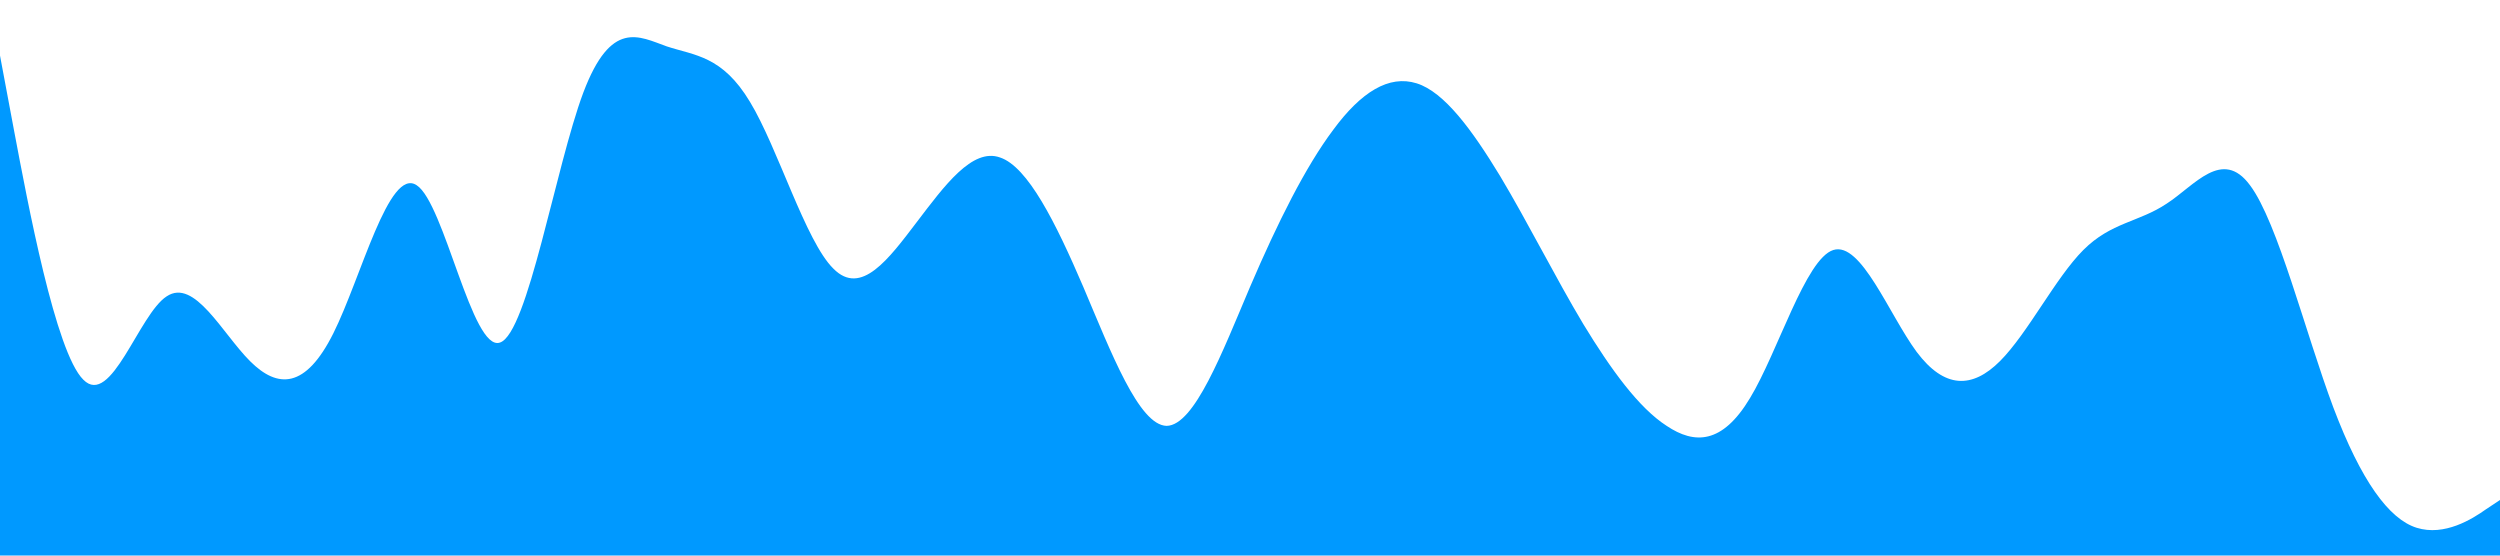 <?xml version="1.0" standalone="no"?><svg xmlns="http://www.w3.org/2000/svg" viewBox="0 0 1440 320"><path fill="#0099ff" fill-opacity="1" d="M0,32L8,74.7C16,117,32,203,48,218.7C64,235,80,181,96,170.7C112,160,128,192,144,208C160,224,176,224,192,192C208,160,224,96,240,106.7C256,117,272,203,288,197.3C304,192,320,96,336,53.3C352,11,368,21,384,26.7C400,32,416,32,432,58.7C448,85,464,139,480,154.7C496,171,512,149,528,128C544,107,560,85,576,90.7C592,96,608,128,624,165.3C640,203,656,245,672,245.3C688,245,704,203,720,165.3C736,128,752,96,768,74.7C784,53,800,43,816,48C832,53,848,75,864,101.3C880,128,896,160,912,186.7C928,213,944,235,960,245.3C976,256,992,256,1008,229.3C1024,203,1040,149,1056,144C1072,139,1088,181,1104,202.7C1120,224,1136,224,1152,208C1168,192,1184,160,1200,144C1216,128,1232,128,1248,117.3C1264,107,1280,85,1296,106.7C1312,128,1328,192,1344,234.7C1360,277,1376,299,1392,304C1408,309,1424,299,1432,293.3L1440,288L1440,320L1432,320C1424,320,1408,320,1392,320C1376,320,1360,320,1344,320C1328,320,1312,320,1296,320C1280,320,1264,320,1248,320C1232,320,1216,320,1200,320C1184,320,1168,320,1152,320C1136,320,1120,320,1104,320C1088,320,1072,320,1056,320C1040,320,1024,320,1008,320C992,320,976,320,960,320C944,320,928,320,912,320C896,320,880,320,864,320C848,320,832,320,816,320C800,320,784,320,768,320C752,320,736,320,720,320C704,320,688,320,672,320C656,320,640,320,624,320C608,320,592,320,576,320C560,320,544,320,528,320C512,320,496,320,480,320C464,320,448,320,432,320C416,320,400,320,384,320C368,320,352,320,336,320C320,320,304,320,288,320C272,320,256,320,240,320C224,320,208,320,192,320C176,320,160,320,144,320C128,320,112,320,96,320C80,320,64,320,48,320C32,320,16,320,8,320L0,320Z"></path></svg>